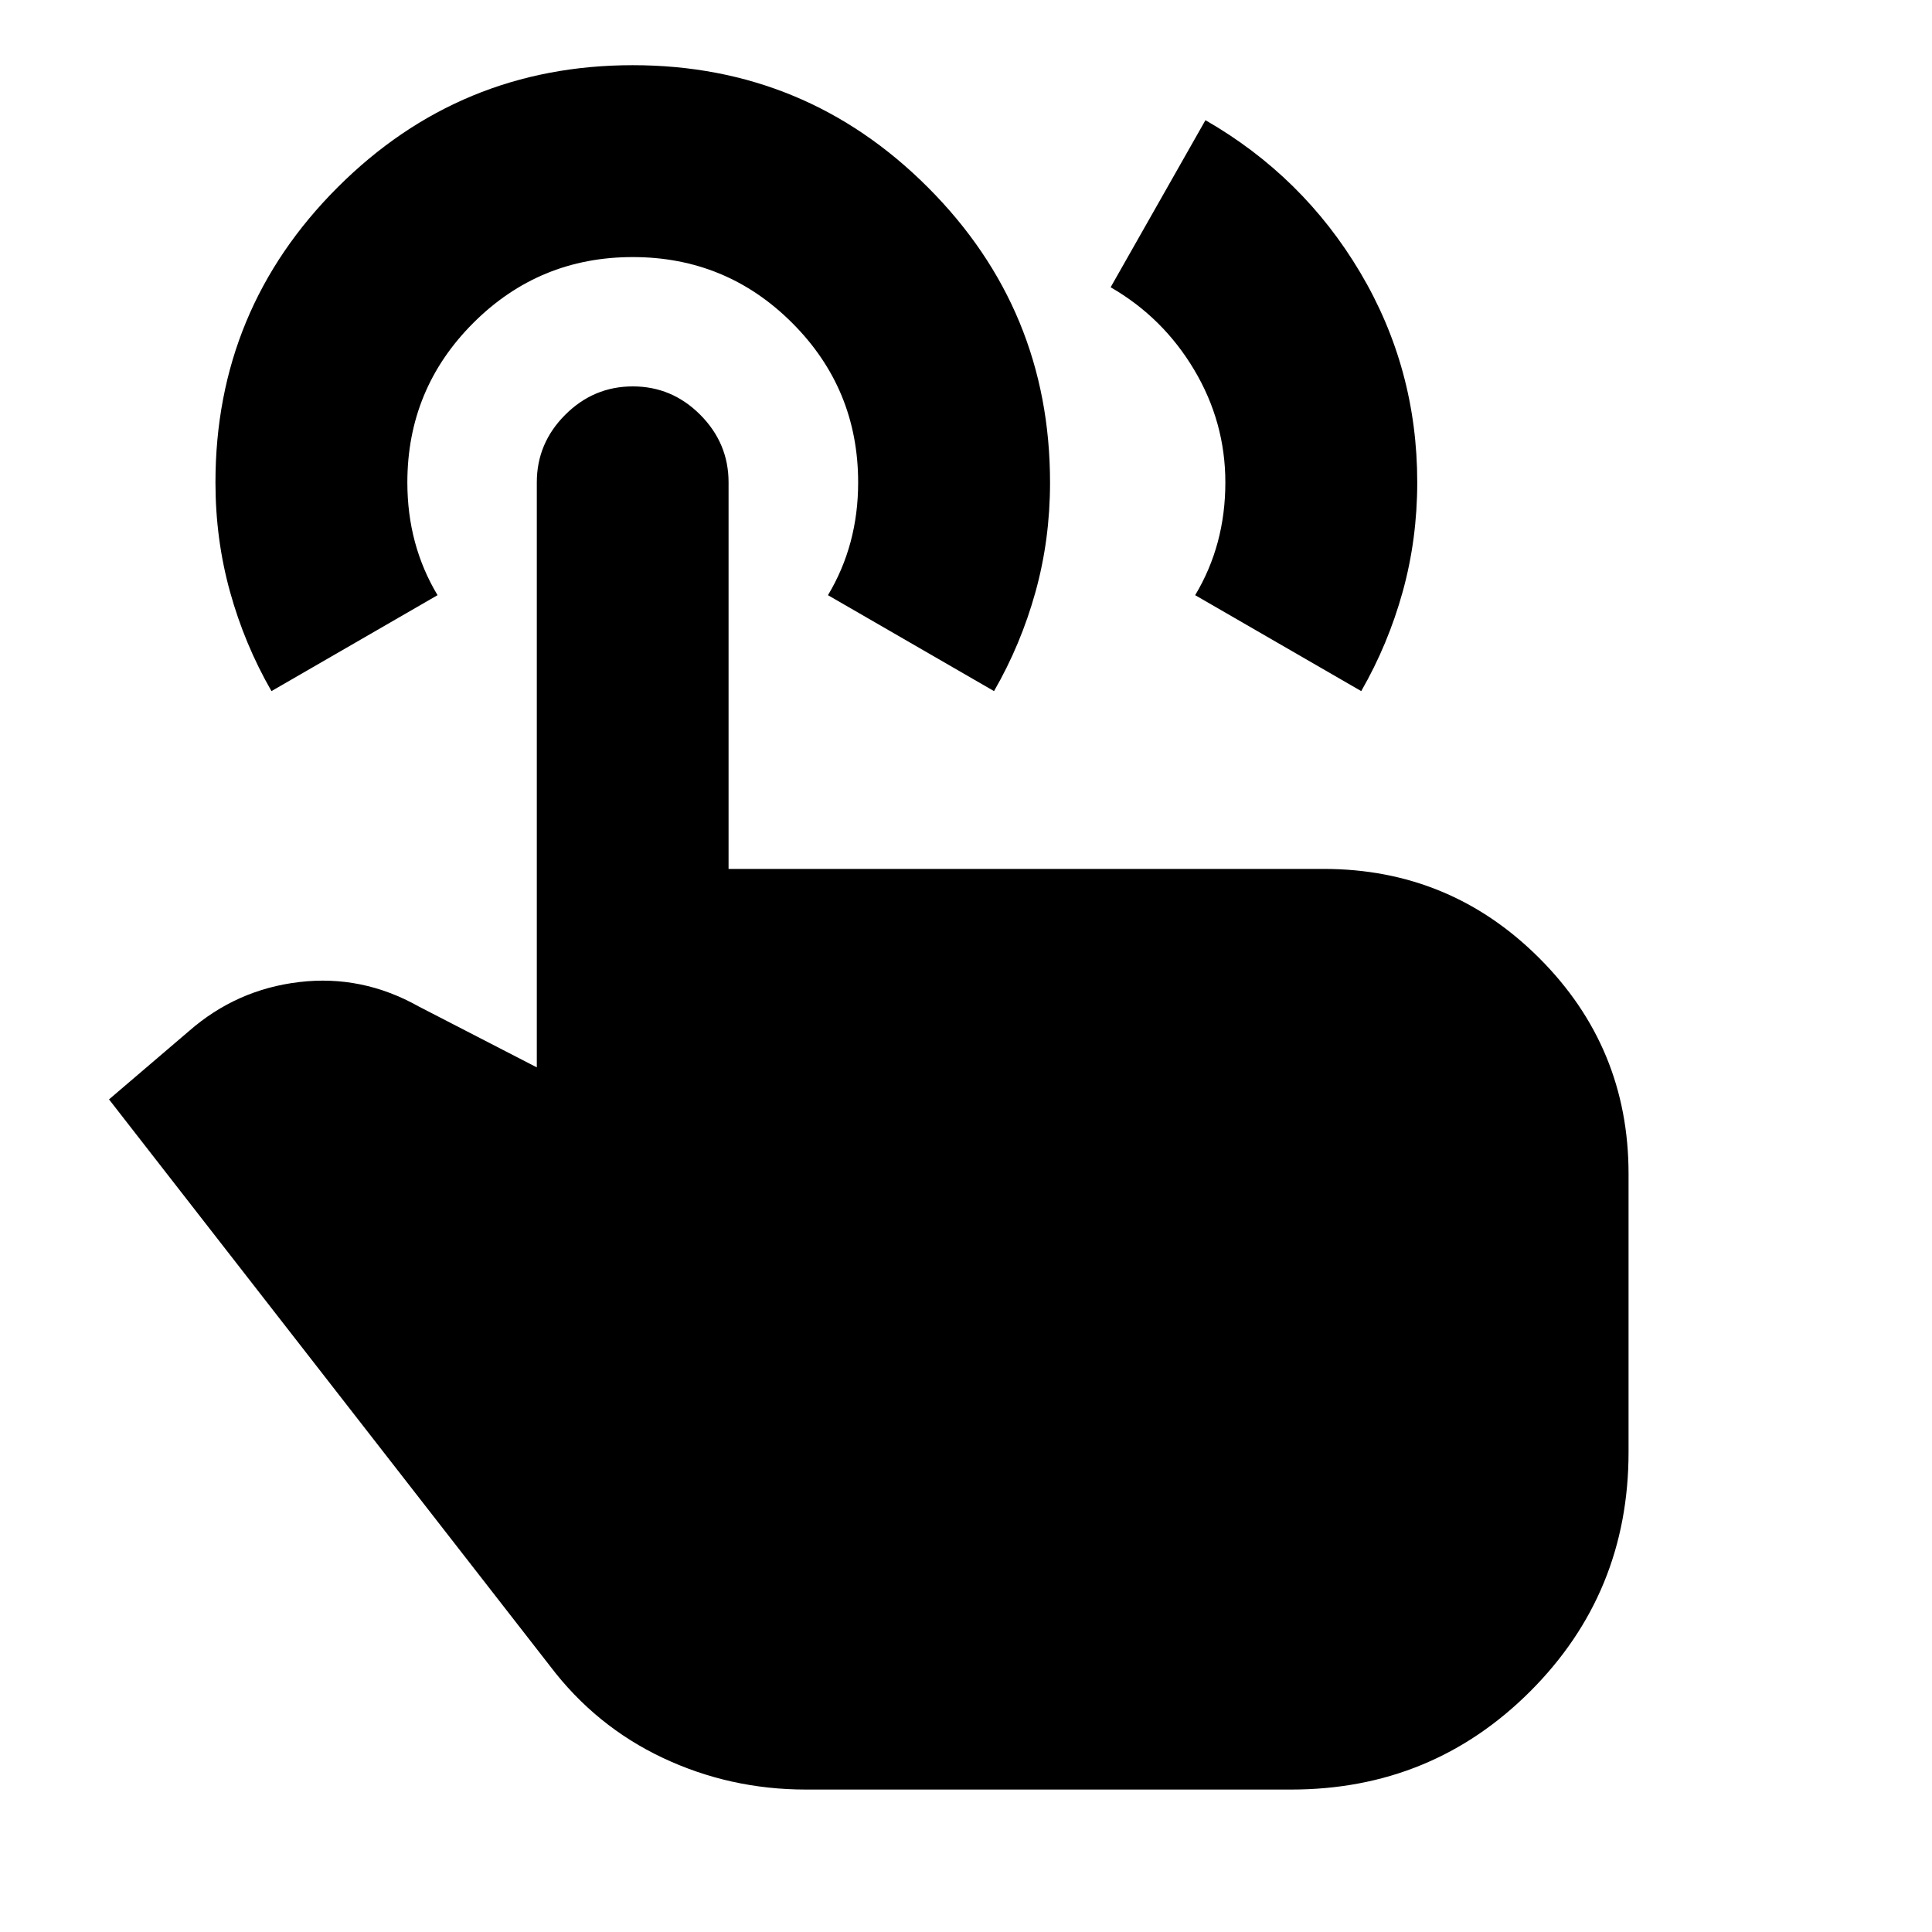 <svg xmlns="http://www.w3.org/2000/svg" height="24" viewBox="0 -960 960 960" width="24"><path d="m551.87-817.26 47.11-83.02q48.52 27.89 76.88 75.63 28.36 47.74 28.36 104.29 0 28.27-7.23 54.39-7.24 26.12-20.6 49.38l-82.52-47.67q7.5-12.5 11.25-26.5t3.75-29.5q0-30-15.5-56t-41.5-41ZM400.48-70.78q-37.76 0-71.12-15.73-33.35-15.73-55.97-45.53L54.17-413.72l39.72-33.93q23.65-20.7 54.84-24.38 31.18-3.69 59.33 12.14l58.68 30.26v-290.7q0-19.45 14.11-33.56Q294.96-768 314.43-768q19.48 0 33.53 14.11 14.06 14.11 14.06 33.56v192.09h295.7q62.82 0 107.16 44.34 44.34 44.34 44.34 107.16v138.28q0 70.03-48.83 118.85-48.82 48.83-118.85 48.83H400.48ZM134.89-616.59q-13.36-23.24-20.59-49.34-7.24-26.1-7.24-54.35 0-85.96 60.71-146.64 60.71-60.69 146.67-60.69 85.95 0 146.64 60.72 60.68 60.73 60.68 146.7 0 28.26-7.23 54.32-7.23 26.07-20.6 49.28l-82.52-47.67q7.5-12.5 11.25-26.5t3.75-29.5q0-46.5-32.75-79.25t-79.25-32.75q-46.5 0-79.25 32.75t-32.75 79.25q0 15.5 3.75 29.5t11.25 26.5l-82.52 47.67Z"/></svg>